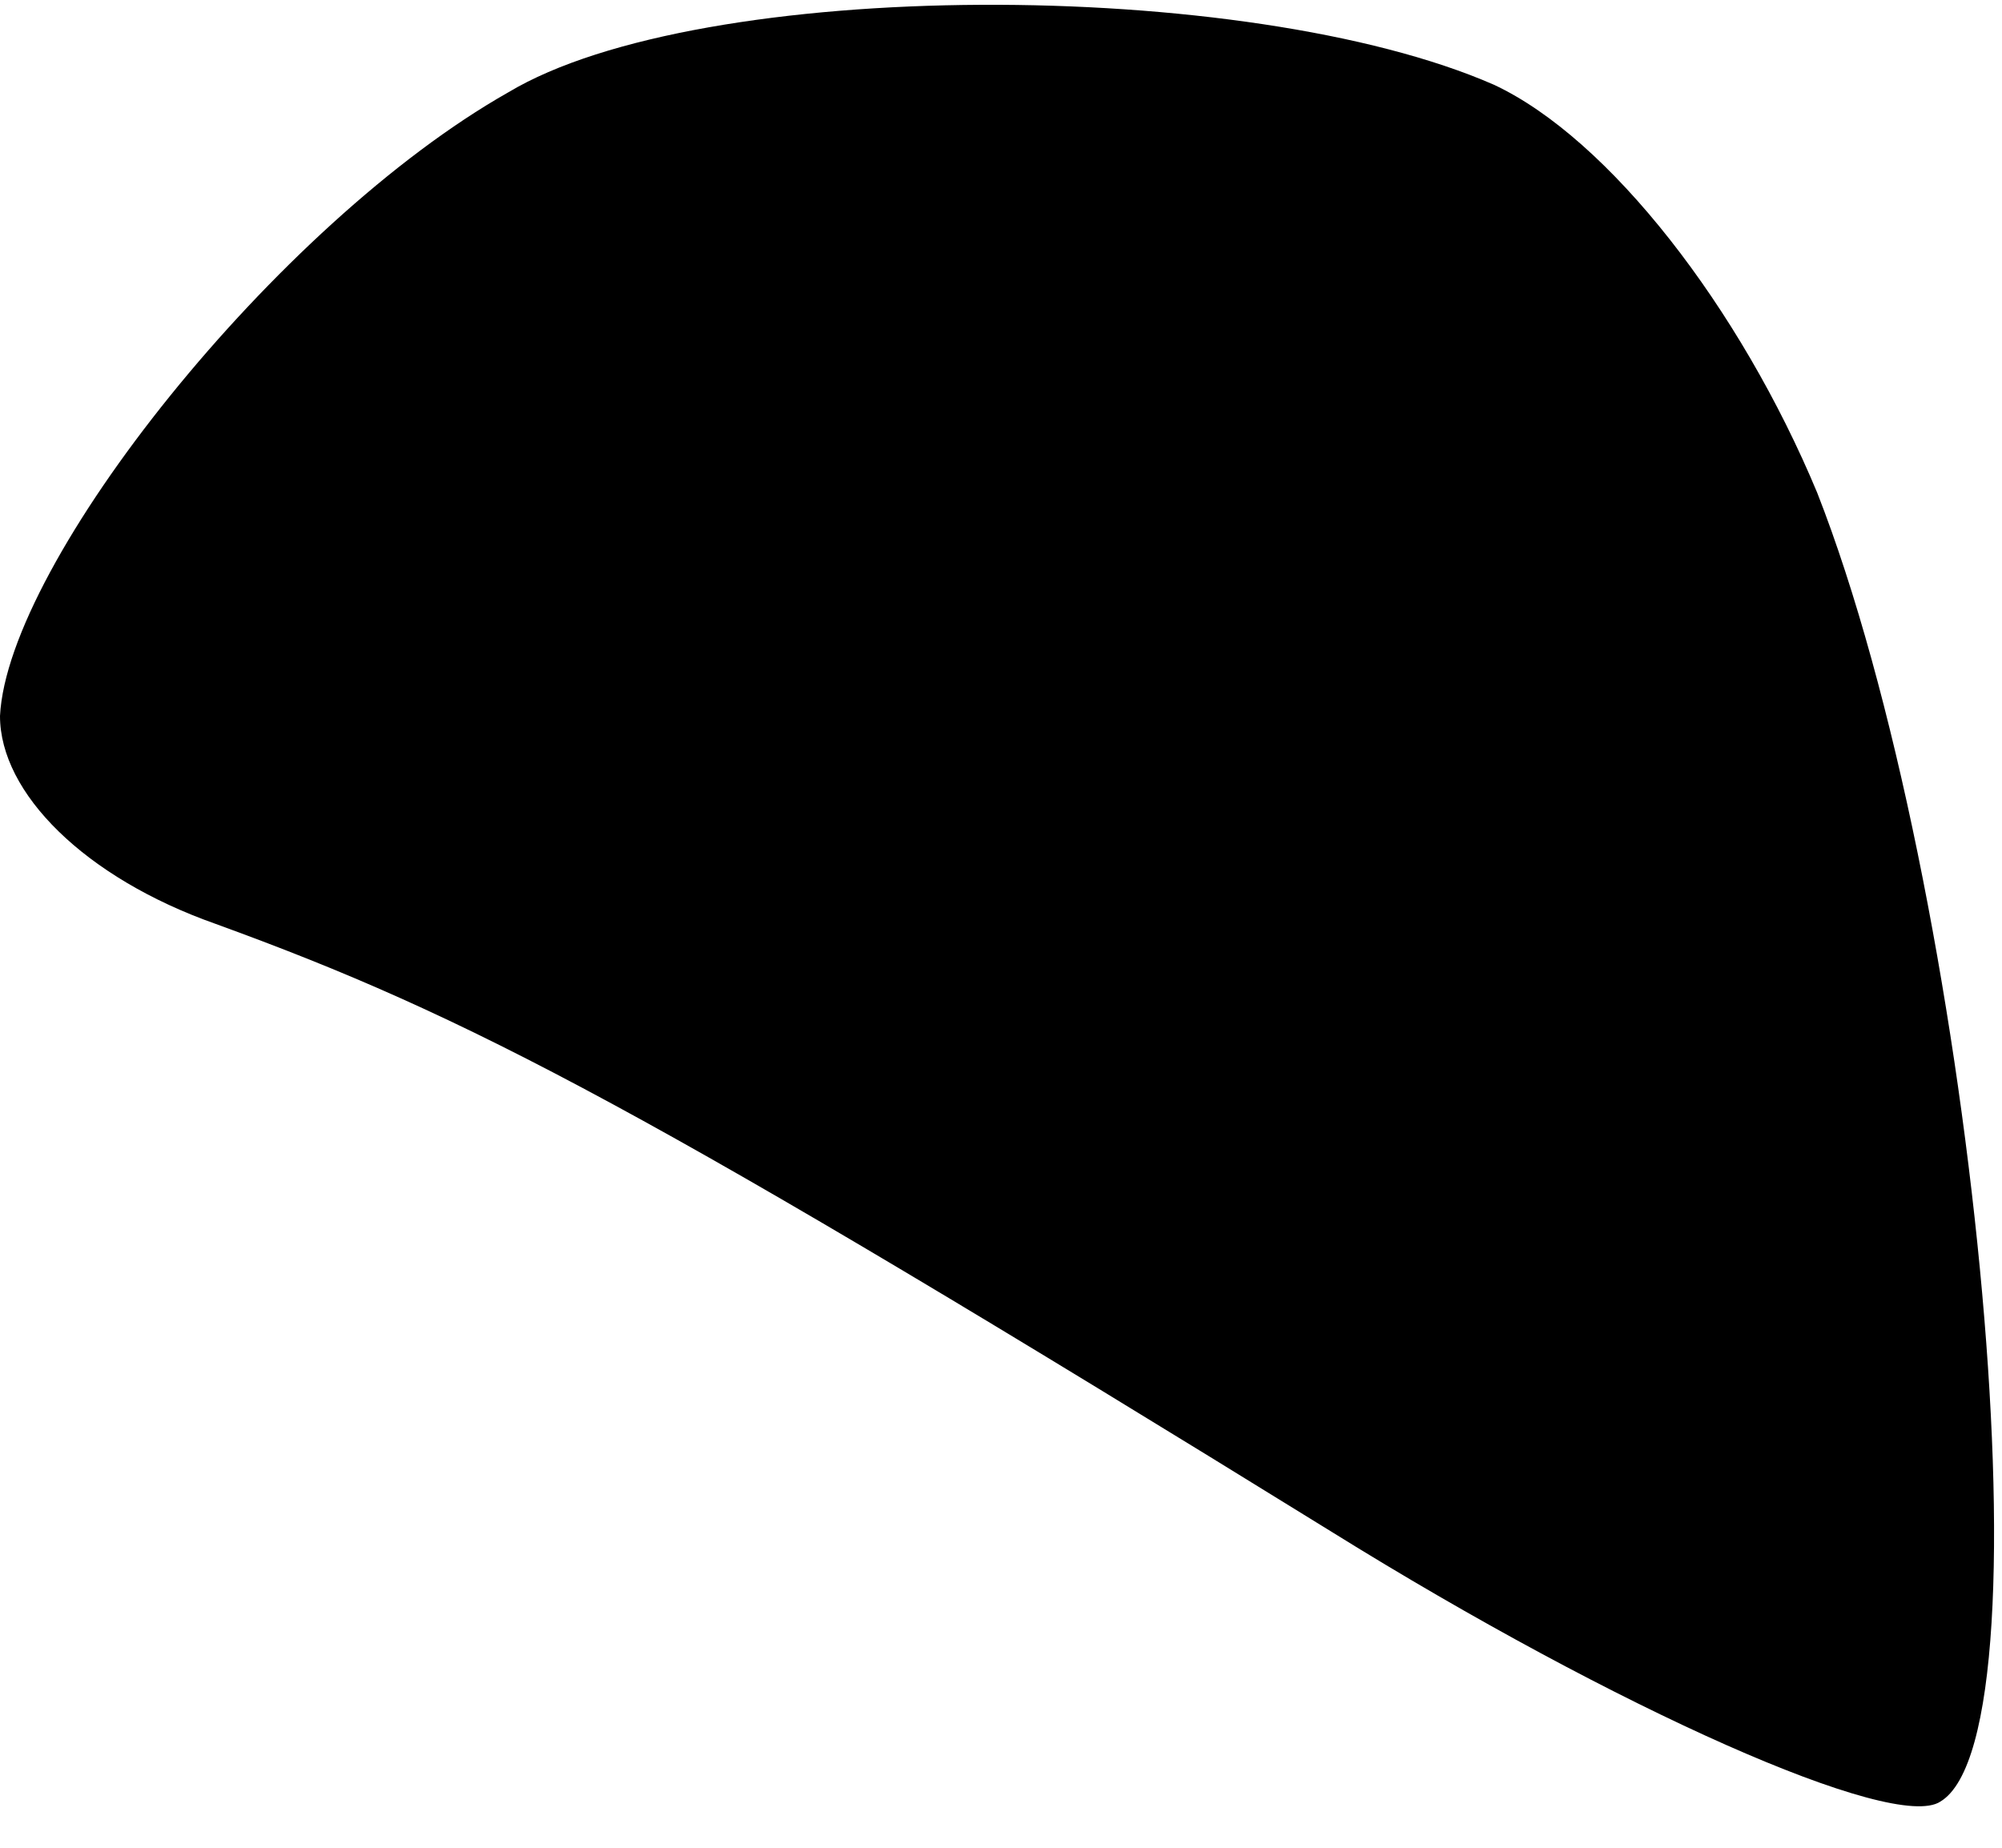 <?xml version="1.0" standalone="no"?>
<!DOCTYPE svg PUBLIC "-//W3C//DTD SVG 20010904//EN"
 "http://www.w3.org/TR/2001/REC-SVG-20010904/DTD/svg10.dtd">
<svg version="1.0" xmlns="http://www.w3.org/2000/svg"
 width="26pt" height="24pt" viewBox="0 0 26 24"
 preserveAspectRatio="xMidYMid meet">
<g transform="translate(0,24) scale(0.1,-0.1)"
fill="#000000" stroke="none">
<path fill="#000000" stroke="none" d="M66 228 c-30 -17 -65 -61 -66 -81 0
-10 11 -21 28 -27 33 -12 56 -24 145 -79 37 -23 73 -39 79 -35 15 9 4 119 -16
170 -10 24 -27 46 -42 53 -32 14 -103 14 -128 -1z"/>
</g>
</svg>
